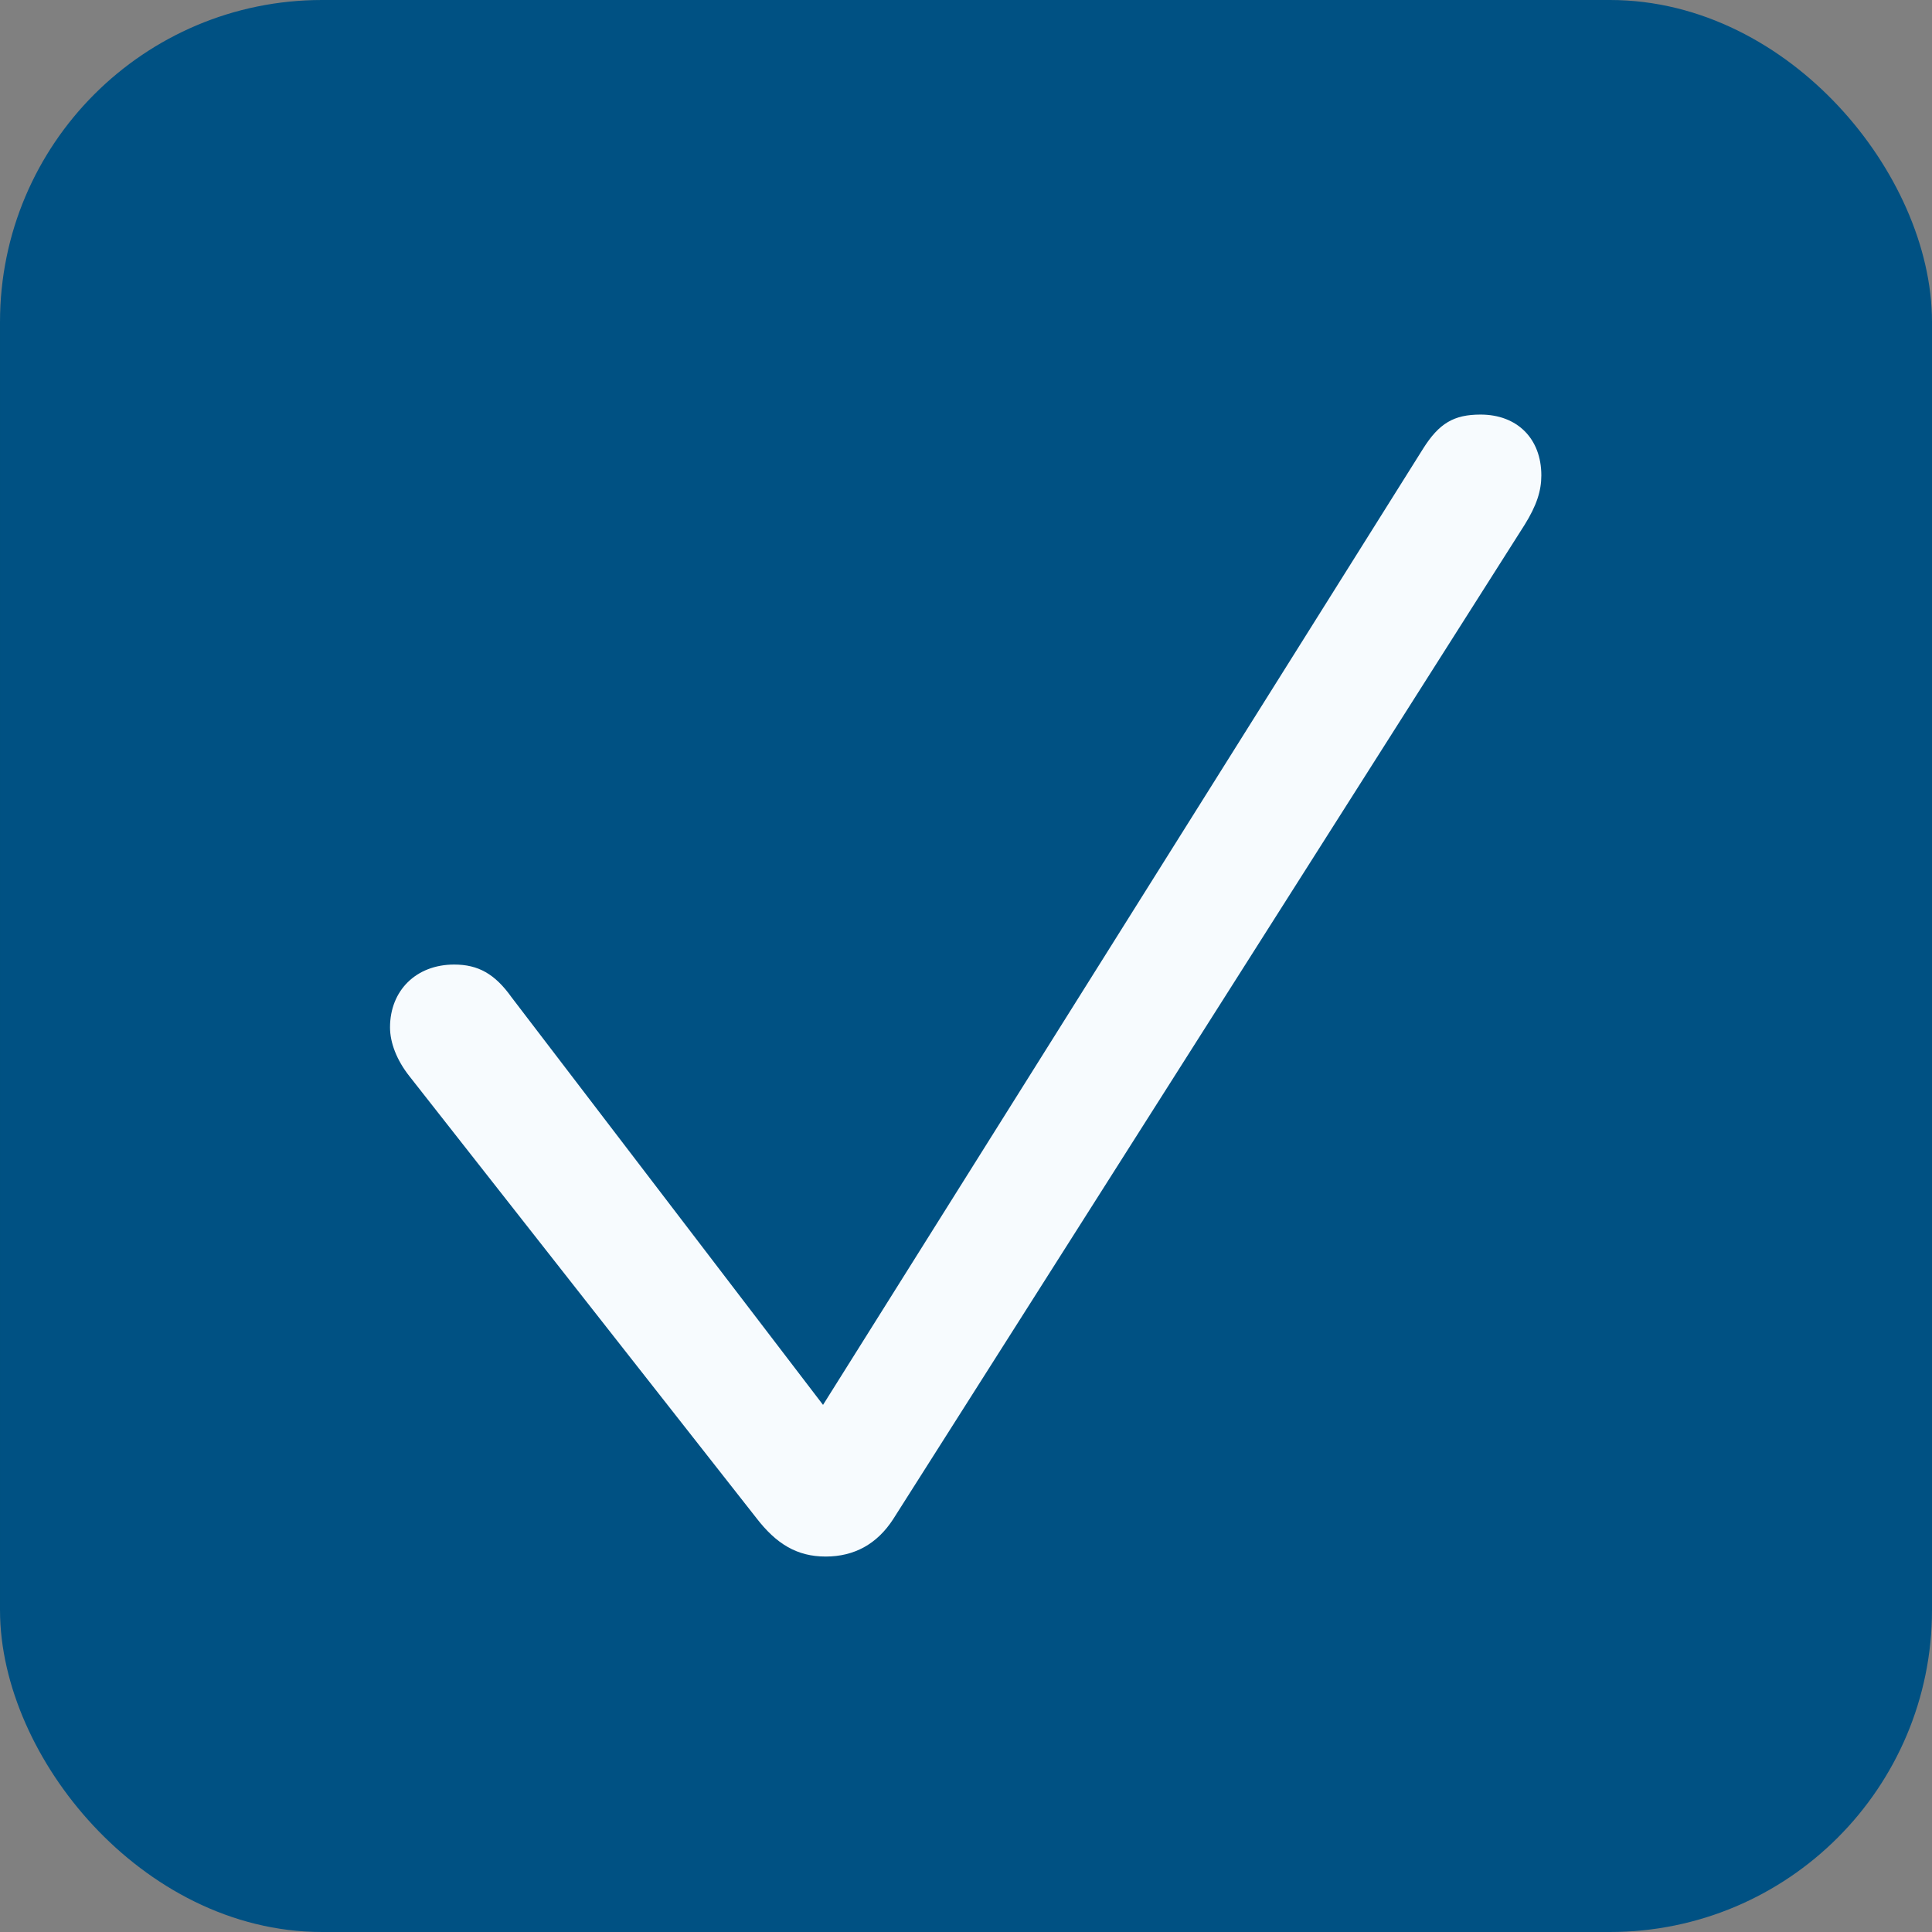 <svg width="24" height="24" viewBox="0 0 24 24" fill="none" xmlns="http://www.w3.org/2000/svg">
<rect x="0" y="0" width="24" height="24" fill="#808080" stroke="none"/>
<rect x="0.5" y="0.5" width="23" height="23" rx="3.5" fill="#005183"/>
<path d="M10.257 19.336C9.9 19.336 9.643 19.179 9.394 18.855L5.085 13.368C4.928 13.169 4.845 12.953 4.845 12.762C4.845 12.306 5.168 11.982 5.642 11.982C5.94 11.982 6.148 12.098 6.355 12.389L10.224 17.452L17.678 5.574C17.877 5.258 18.06 5.15 18.392 5.15C18.848 5.15 19.147 5.449 19.147 5.906C19.147 6.097 19.089 6.279 18.939 6.52L11.095 18.872C10.896 19.179 10.614 19.336 10.257 19.336Z" fill="#F7FBFE"/>
<rect x="0.5" y="0.5" width="23" height="23" rx="3.5" stroke="#005183"/>
</svg>
